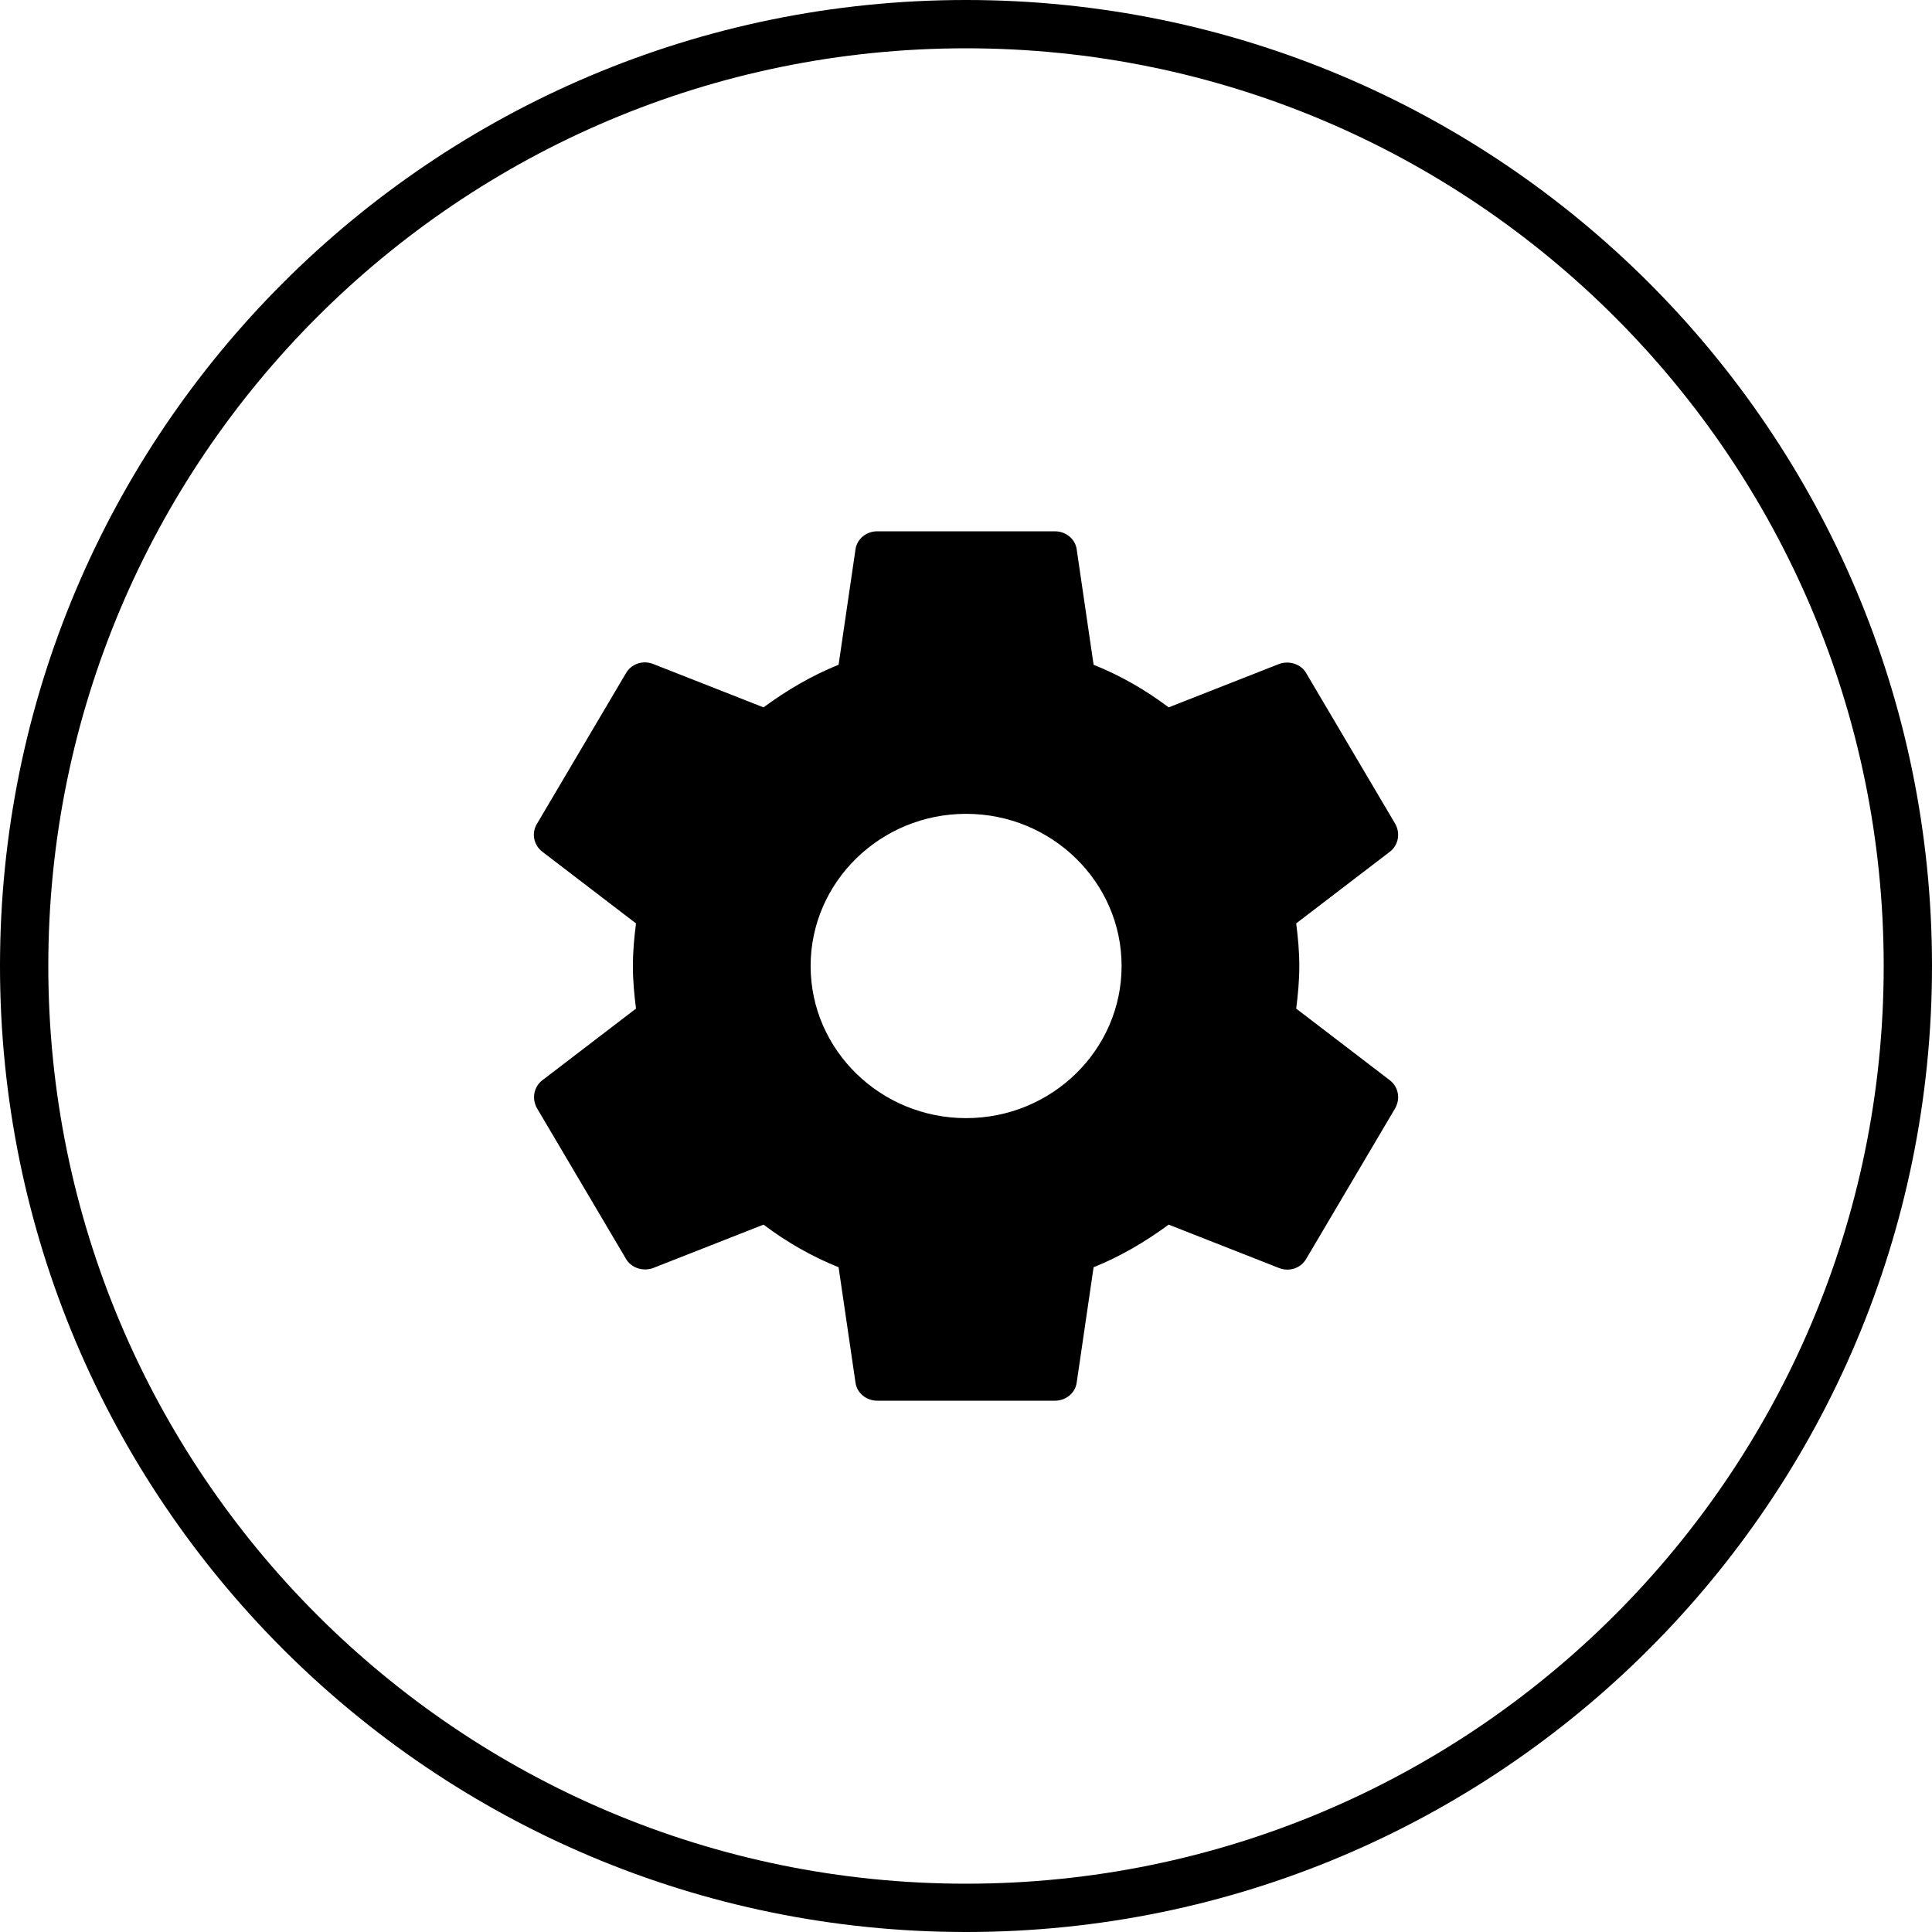 <svg class="icon" viewBox="0 0 1024 1024" xmlns="http://www.w3.org/2000/svg" width="200" height="200"><defs><style/></defs><path d="M512 0C229.23 0 0 229.23 0 512s229.23 512 512 512 512-229.23 512-512S794.77 0 512 0zm0 998.4C243.369 998.4 25.6 780.631 25.6 512 25.6 243.366 243.369 25.6 512 25.6S998.4 243.366 998.4 512c0 268.631-217.769 486.4-486.4 486.4z"/><path d="M687.007 534.577c.944-7.37 1.65-14.743 1.65-22.574 0-7.84-.703-15.207-1.65-22.582l49.68-38.011c4.474-3.456 5.649-9.682 2.825-14.748l-47.099-79.719c-2.826-5.071-9.177-6.91-14.361-5.071l-58.63 23.045c-12.241-9.213-25.433-16.822-39.79-22.582l-8.947-61.06c-.704-5.53-5.652-9.675-11.543-9.675h-94.185c-5.88 0-10.826 4.145-11.54 9.674l-8.947 61.061c-14.364 5.76-27.546 13.594-39.79 22.582l-58.627-23.045c-5.42-2.071-11.54 0-14.364 5.071l-47.099 79.719c-3.054 5.066-1.646 11.292 2.826 14.748l49.68 38.01c-.945 7.376-1.649 14.977-1.649 22.583 0 7.6.71 15.203 1.649 22.574l-49.68 38.01c-4.472 3.464-5.652 9.677-2.826 14.754l47.099 79.72c2.826 5.067 9.178 6.91 14.364 5.067l58.627-23.048c12.244 9.224 25.436 16.822 39.79 22.582l8.947 61.061c.714 5.53 5.66 9.68 11.54 9.68h94.185c5.891 0 10.83-4.15 11.543-9.68l8.948-61.06c14.364-5.76 27.548-13.595 39.79-22.583l58.629 23.048c5.417 2.076 11.53 0 14.361-5.066l47.1-79.721c2.823-5.066 1.648-11.29-2.827-14.753l-49.68-38.011zM512.054 592.63c-45.44 0-82.41-36.173-82.41-80.635s36.97-80.645 82.41-80.645c45.45 0 82.416 36.175 82.416 80.645s-36.966 80.635-82.416 80.635z"/></svg>